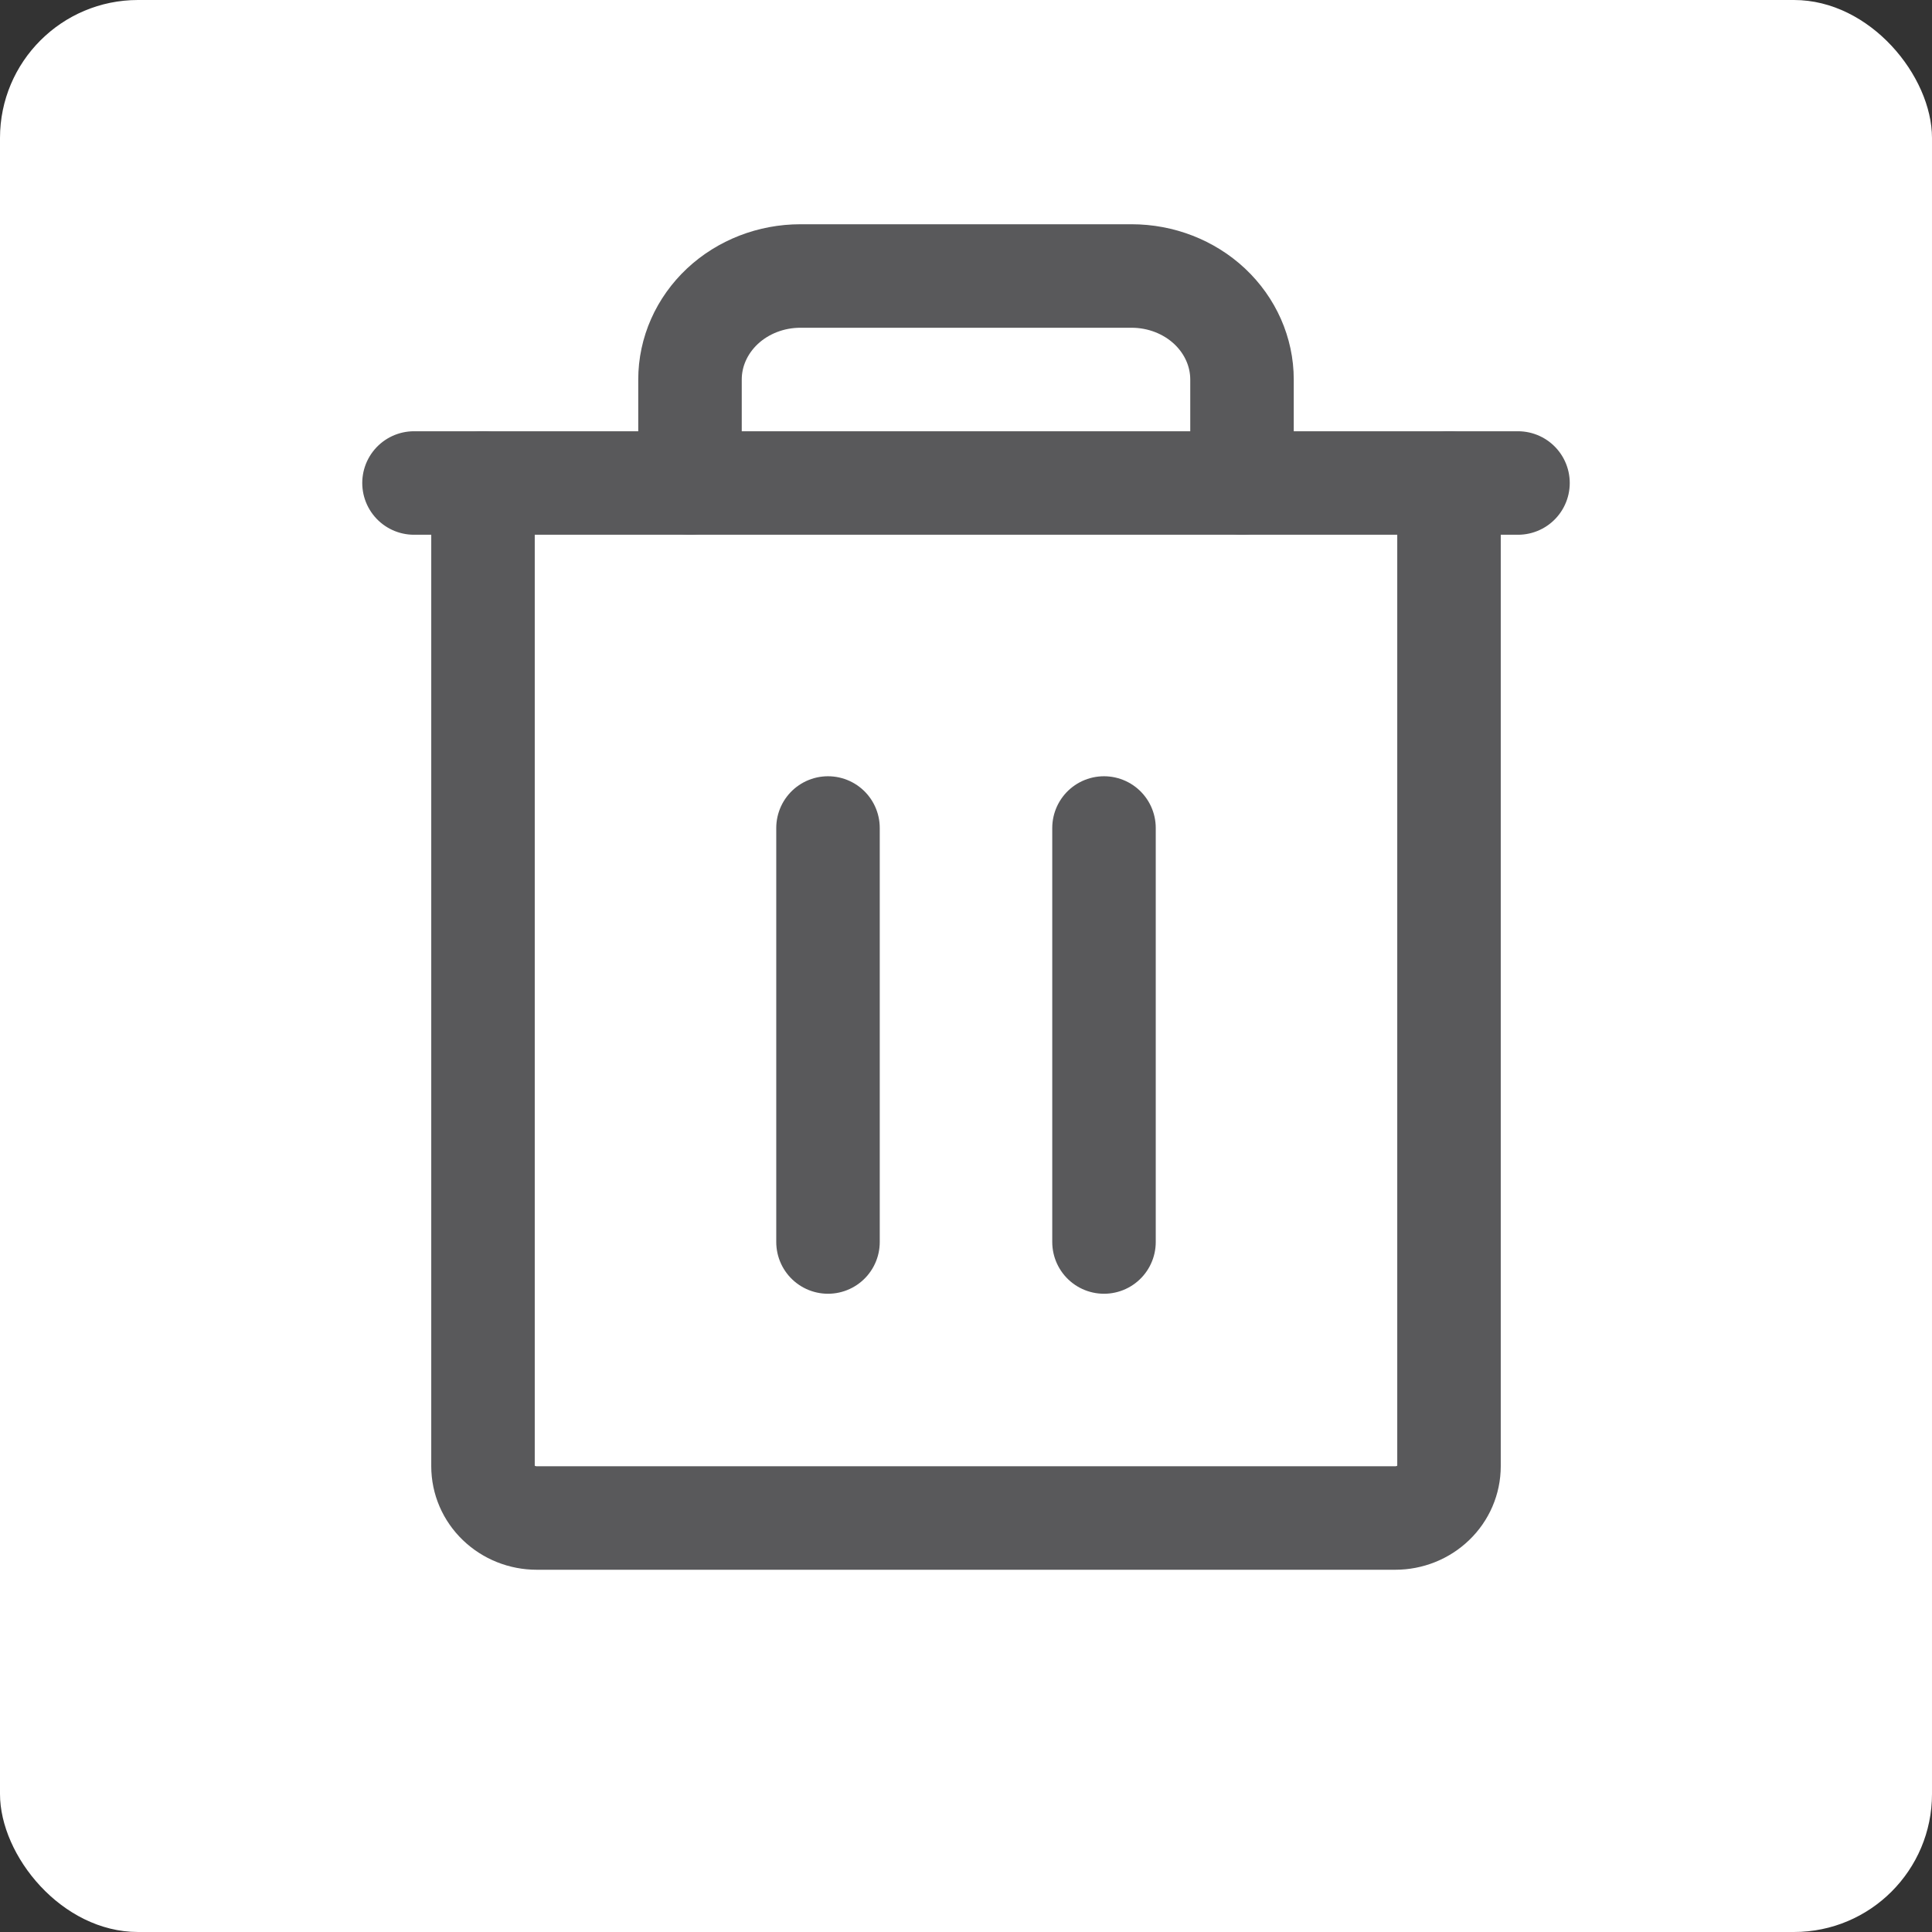 <svg width="28" height="28" viewBox="0 0 28 28" fill="none" xmlns="http://www.w3.org/2000/svg">
<rect x="0" y="0" width="28" height="28" fill="#333333" stroke="none"/>
<rect width="28" height="28" rx="2" fill="white"/>
<path d="M22 7L6 7" stroke="#59595B" stroke-width="1.5" stroke-linecap="round" stroke-linejoin="round"/>
<path d="M12 12V18" stroke="#59595B" stroke-width="1.5" stroke-linecap="round" stroke-linejoin="round"/>
<path d="M16 12V18" stroke="#59595B" stroke-width="1.5" stroke-linecap="round" stroke-linejoin="round"/>
<path d="M21 7V21.25C21 21.449 20.918 21.64 20.772 21.78C20.626 21.921 20.428 22 20.222 22H7.778C7.572 22 7.374 21.921 7.228 21.78C7.082 21.64 7 21.449 7 21.25V7" stroke="#59595B" stroke-width="1.5" stroke-linecap="round" stroke-linejoin="round"/>
<path d="M18 7V5.5C18 5.102 17.831 4.721 17.531 4.439C17.231 4.158 16.824 4 16.4 4H11.6C11.176 4 10.769 4.158 10.469 4.439C10.169 4.721 10 5.102 10 5.5V7" stroke="#59595B" stroke-width="1.5" stroke-linecap="round" stroke-linejoin="round"/>
</svg>
